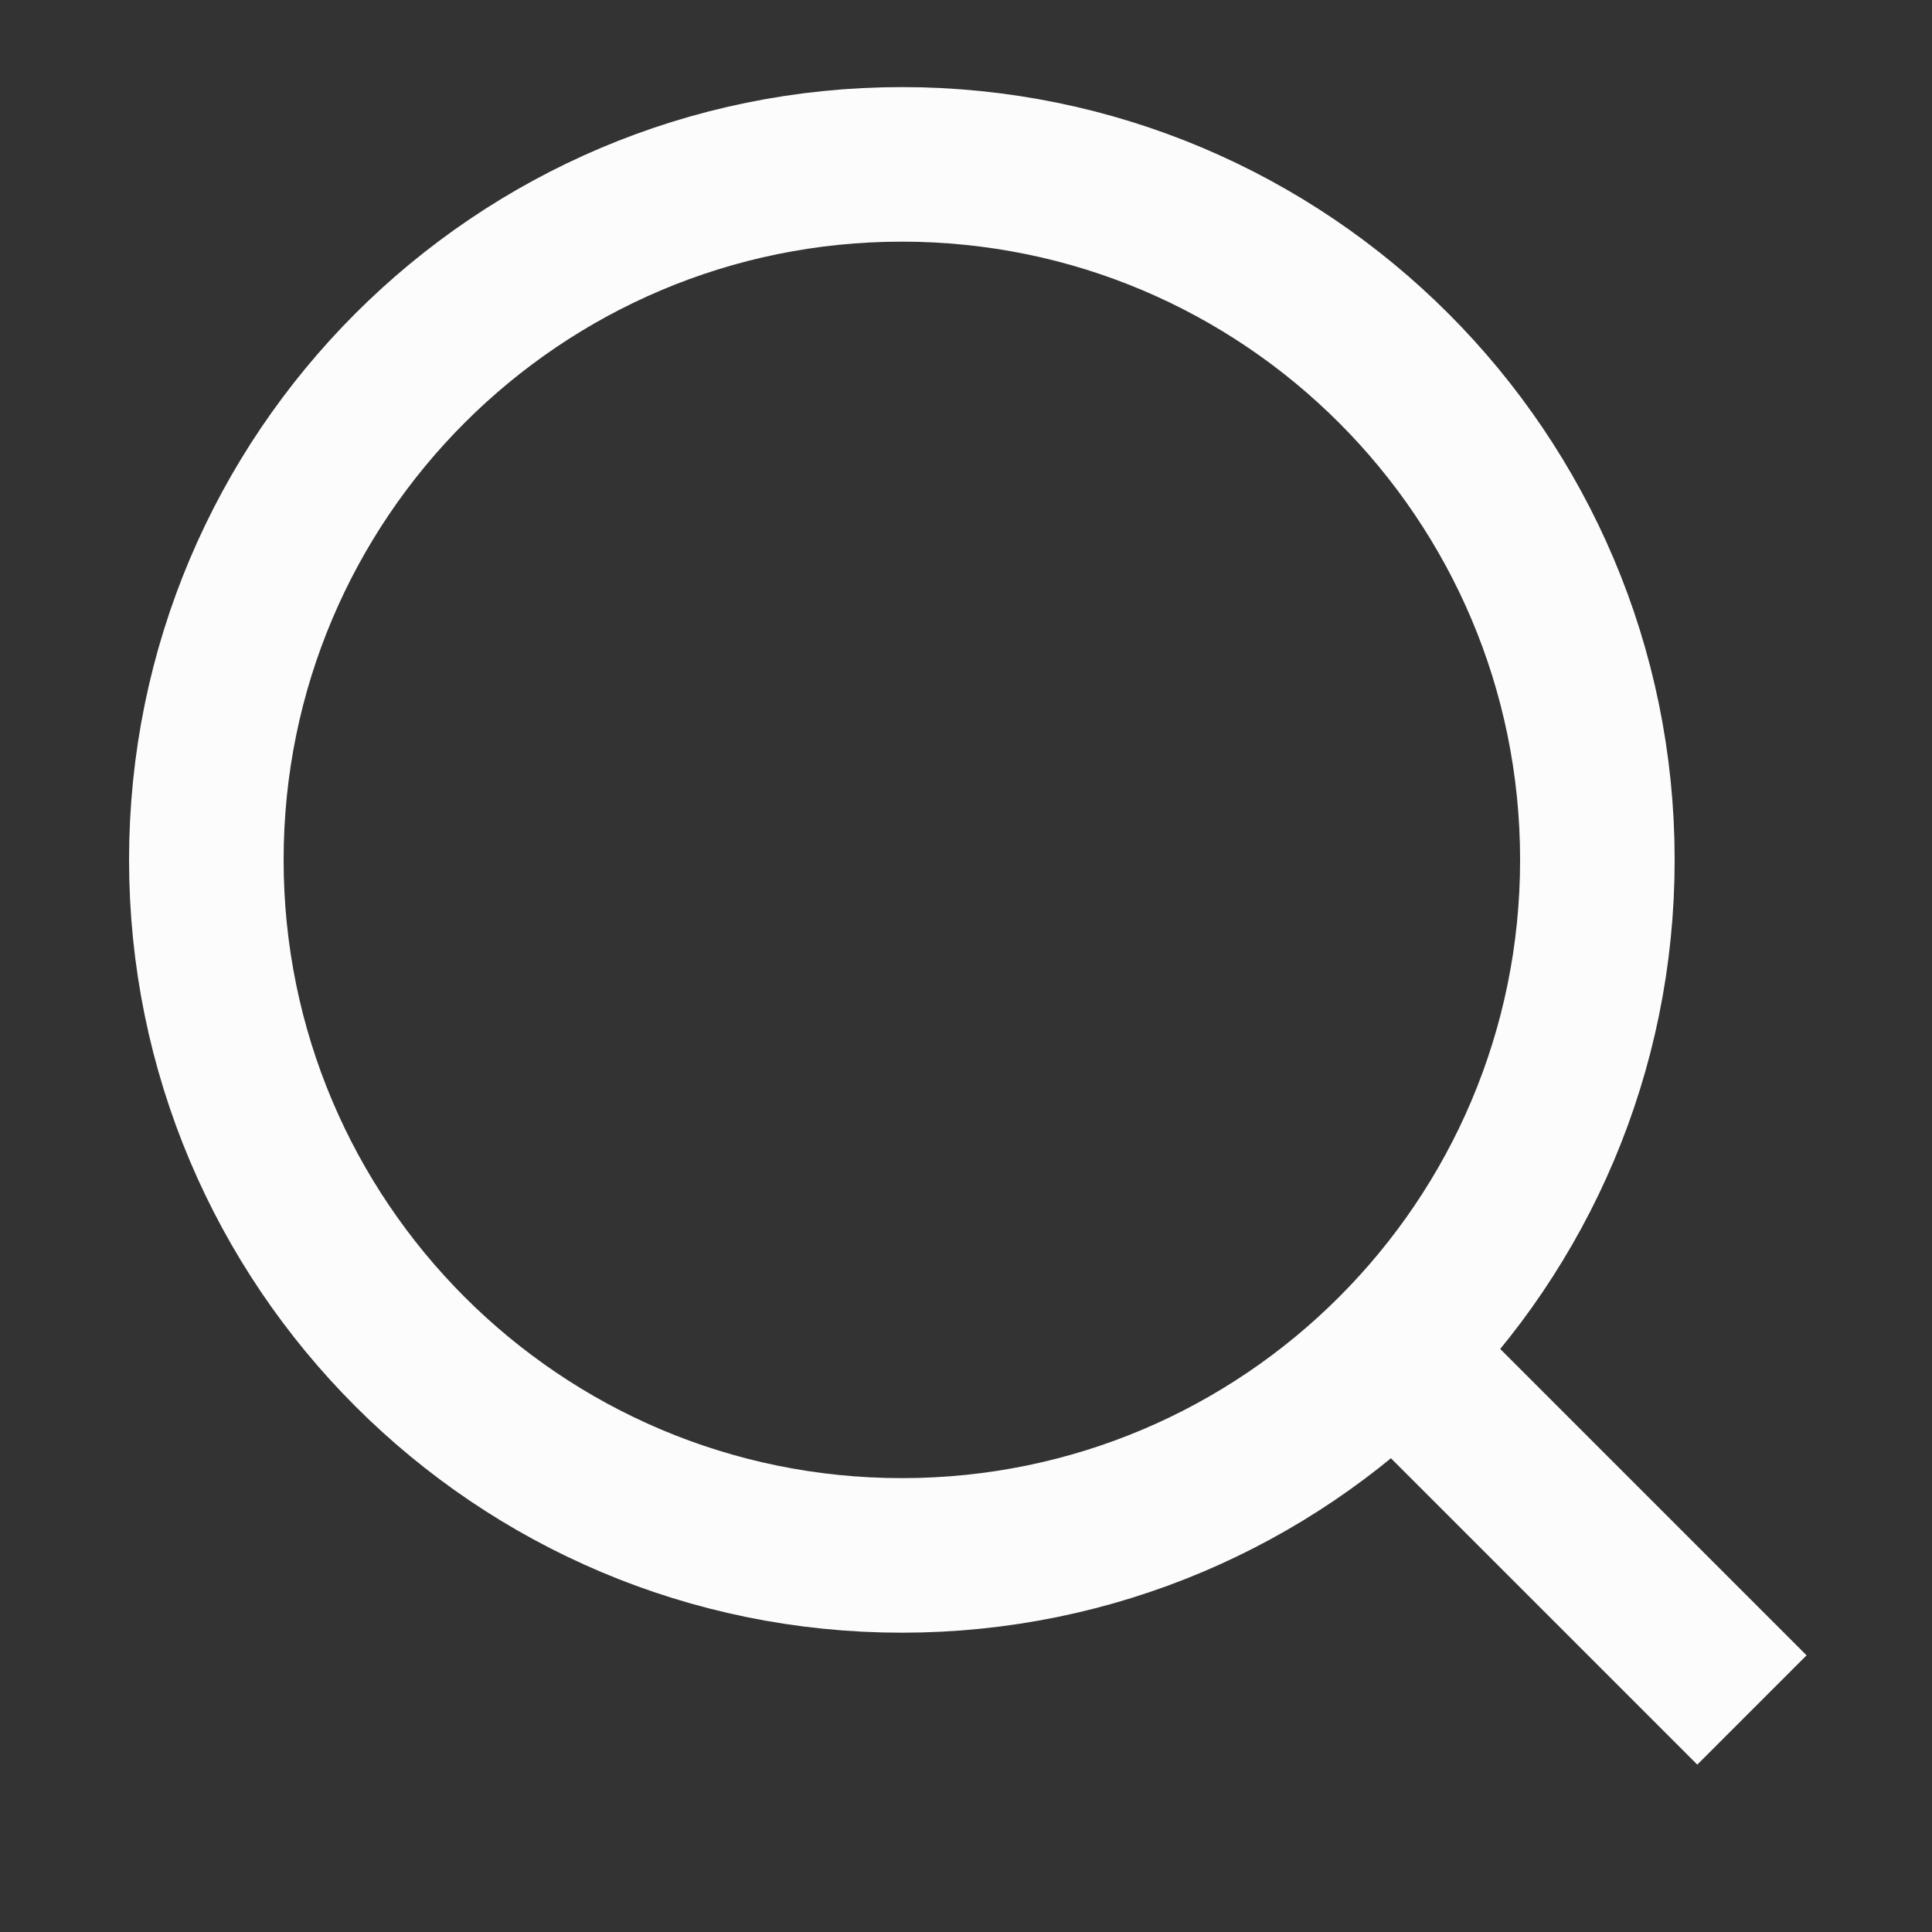 <svg width="25" height="25" viewBox="0 0 25 25" fill="none" xmlns="http://www.w3.org/2000/svg">
<rect x="0" y="0" width="25" height="25" fill="#333333" stroke="none"/>
<path d="M11.67 20.127C16.64 20.127 20.67 16.098 20.67 11.127C20.67 6.157 16.64 2.127 11.67 2.127C6.699 2.127 2.67 6.157 2.67 11.127C2.67 16.098 6.699 20.127 11.67 20.127Z" stroke="#FCFCFC" stroke-width="2"/>
<path d="M22.67 22.127L18.67 18.127" stroke="#FCFCFC" stroke-width="2"/>
</svg>
